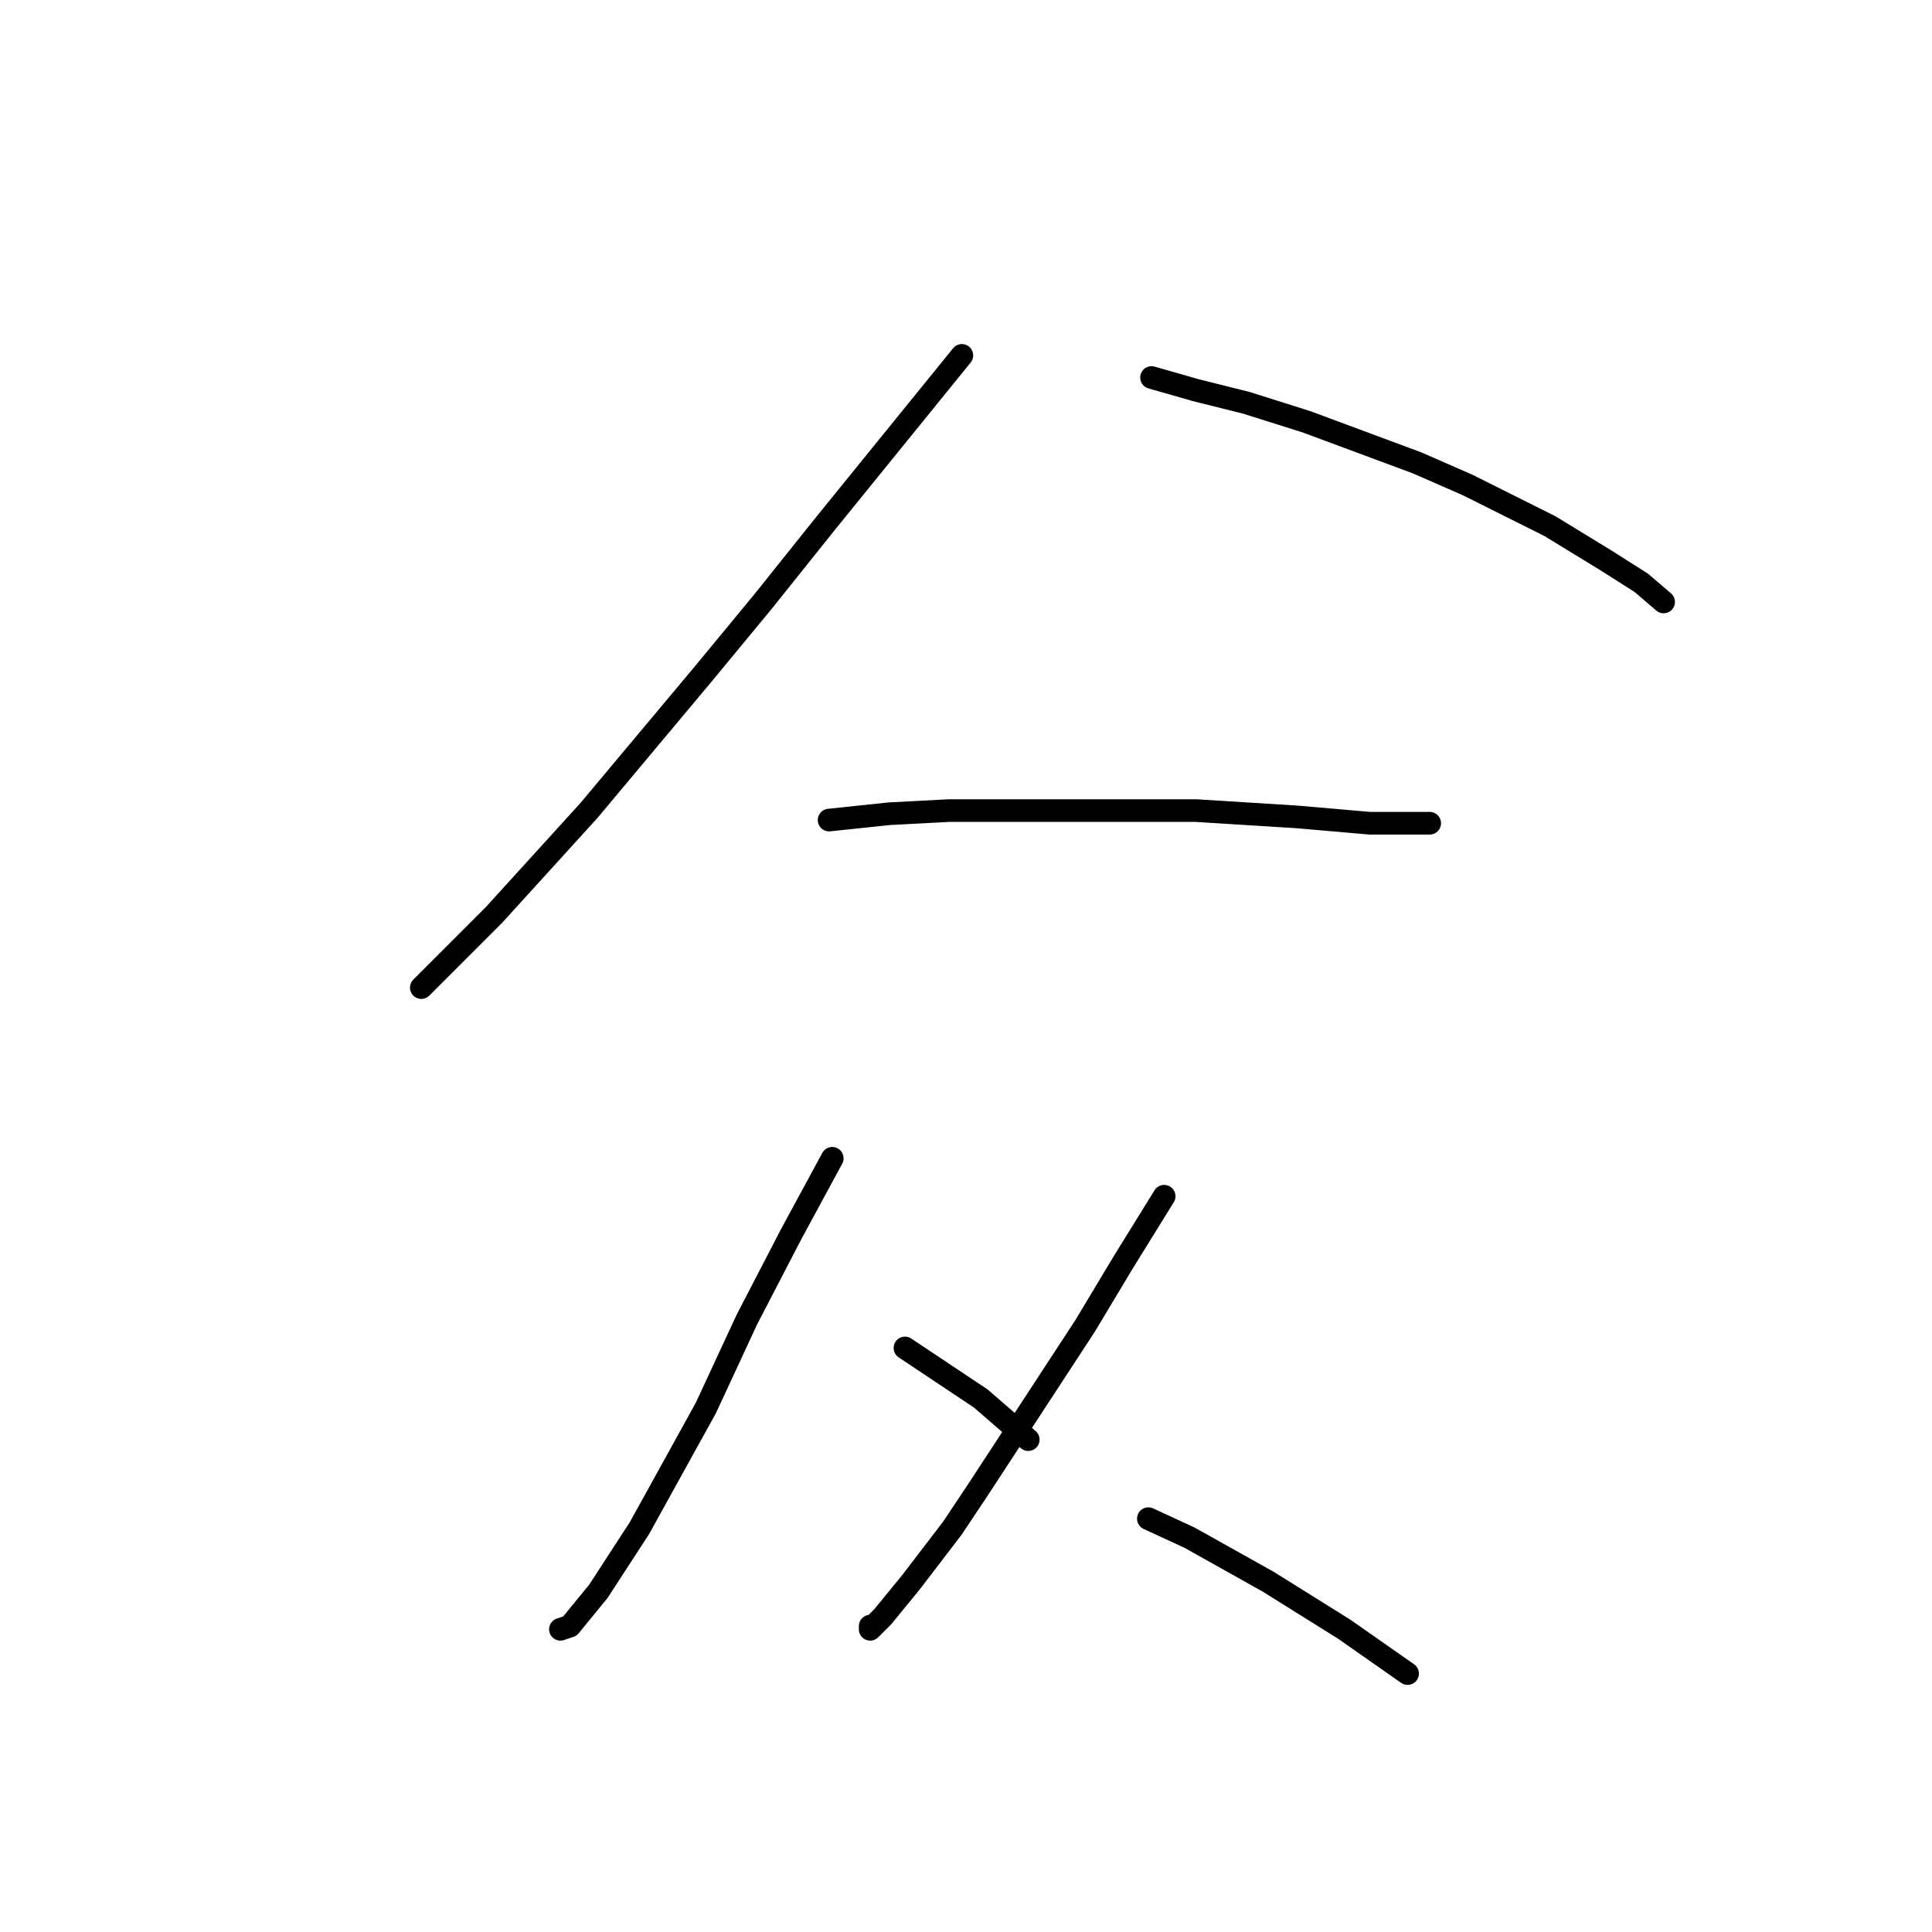 <?xml version="1.0" standalone="no"?>
    <svg width="256" height="256" xmlns="http://www.w3.org/2000/svg" version="1.1">
    <polyline stroke="black" stroke-width="3" stroke-linecap="round" fill="transparent" stroke-linejoin="round" points="127.452 47.091 109.441 69.291 101.064 79.762 93.106 89.396 78.027 107.406 65.461 121.229 55.827 130.862 55.827 130.862 " />
        <polyline stroke="black" stroke-width="3" stroke-linecap="round" fill="transparent" stroke-linejoin="round" points="152.583 50.023 158.447 51.699 165.149 53.374 173.107 55.887 187.767 61.332 194.469 64.264 205.359 69.709 212.899 74.317 217.506 77.249 220.438 79.762 220.438 79.762 " />
        <polyline stroke="black" stroke-width="3" stroke-linecap="round" fill="transparent" stroke-linejoin="round" points="109.86 108.663 117.818 107.825 125.776 107.406 142.531 107.406 158.447 107.406 171.851 108.244 181.484 109.082 187.348 109.082 189.443 109.082 189.443 109.082 " />
        <polyline stroke="black" stroke-width="3" stroke-linecap="round" fill="transparent" stroke-linejoin="round" points="110.279 153.481 104.834 163.533 98.97 174.842 93.525 186.57 84.729 202.487 79.283 210.864 75.514 215.471 74.257 215.89 74.257 215.89 " />
        <polyline stroke="black" stroke-width="3" stroke-linecap="round" fill="transparent" stroke-linejoin="round" points="119.912 178.612 123.682 181.125 129.965 185.314 136.248 190.759 136.248 190.759 " />
        <polyline stroke="black" stroke-width="3" stroke-linecap="round" fill="transparent" stroke-linejoin="round" points="154.259 158.507 148.813 167.303 143.787 175.68 129.546 197.461 126.195 202.487 120.75 209.607 116.98 214.215 115.305 215.89 115.305 215.471 115.305 215.471 " />
        <polyline stroke="black" stroke-width="3" stroke-linecap="round" fill="transparent" stroke-linejoin="round" points="152.164 201.23 157.609 203.743 168.081 209.607 178.133 215.89 186.511 221.754 186.511 221.754 " />
        </svg>
